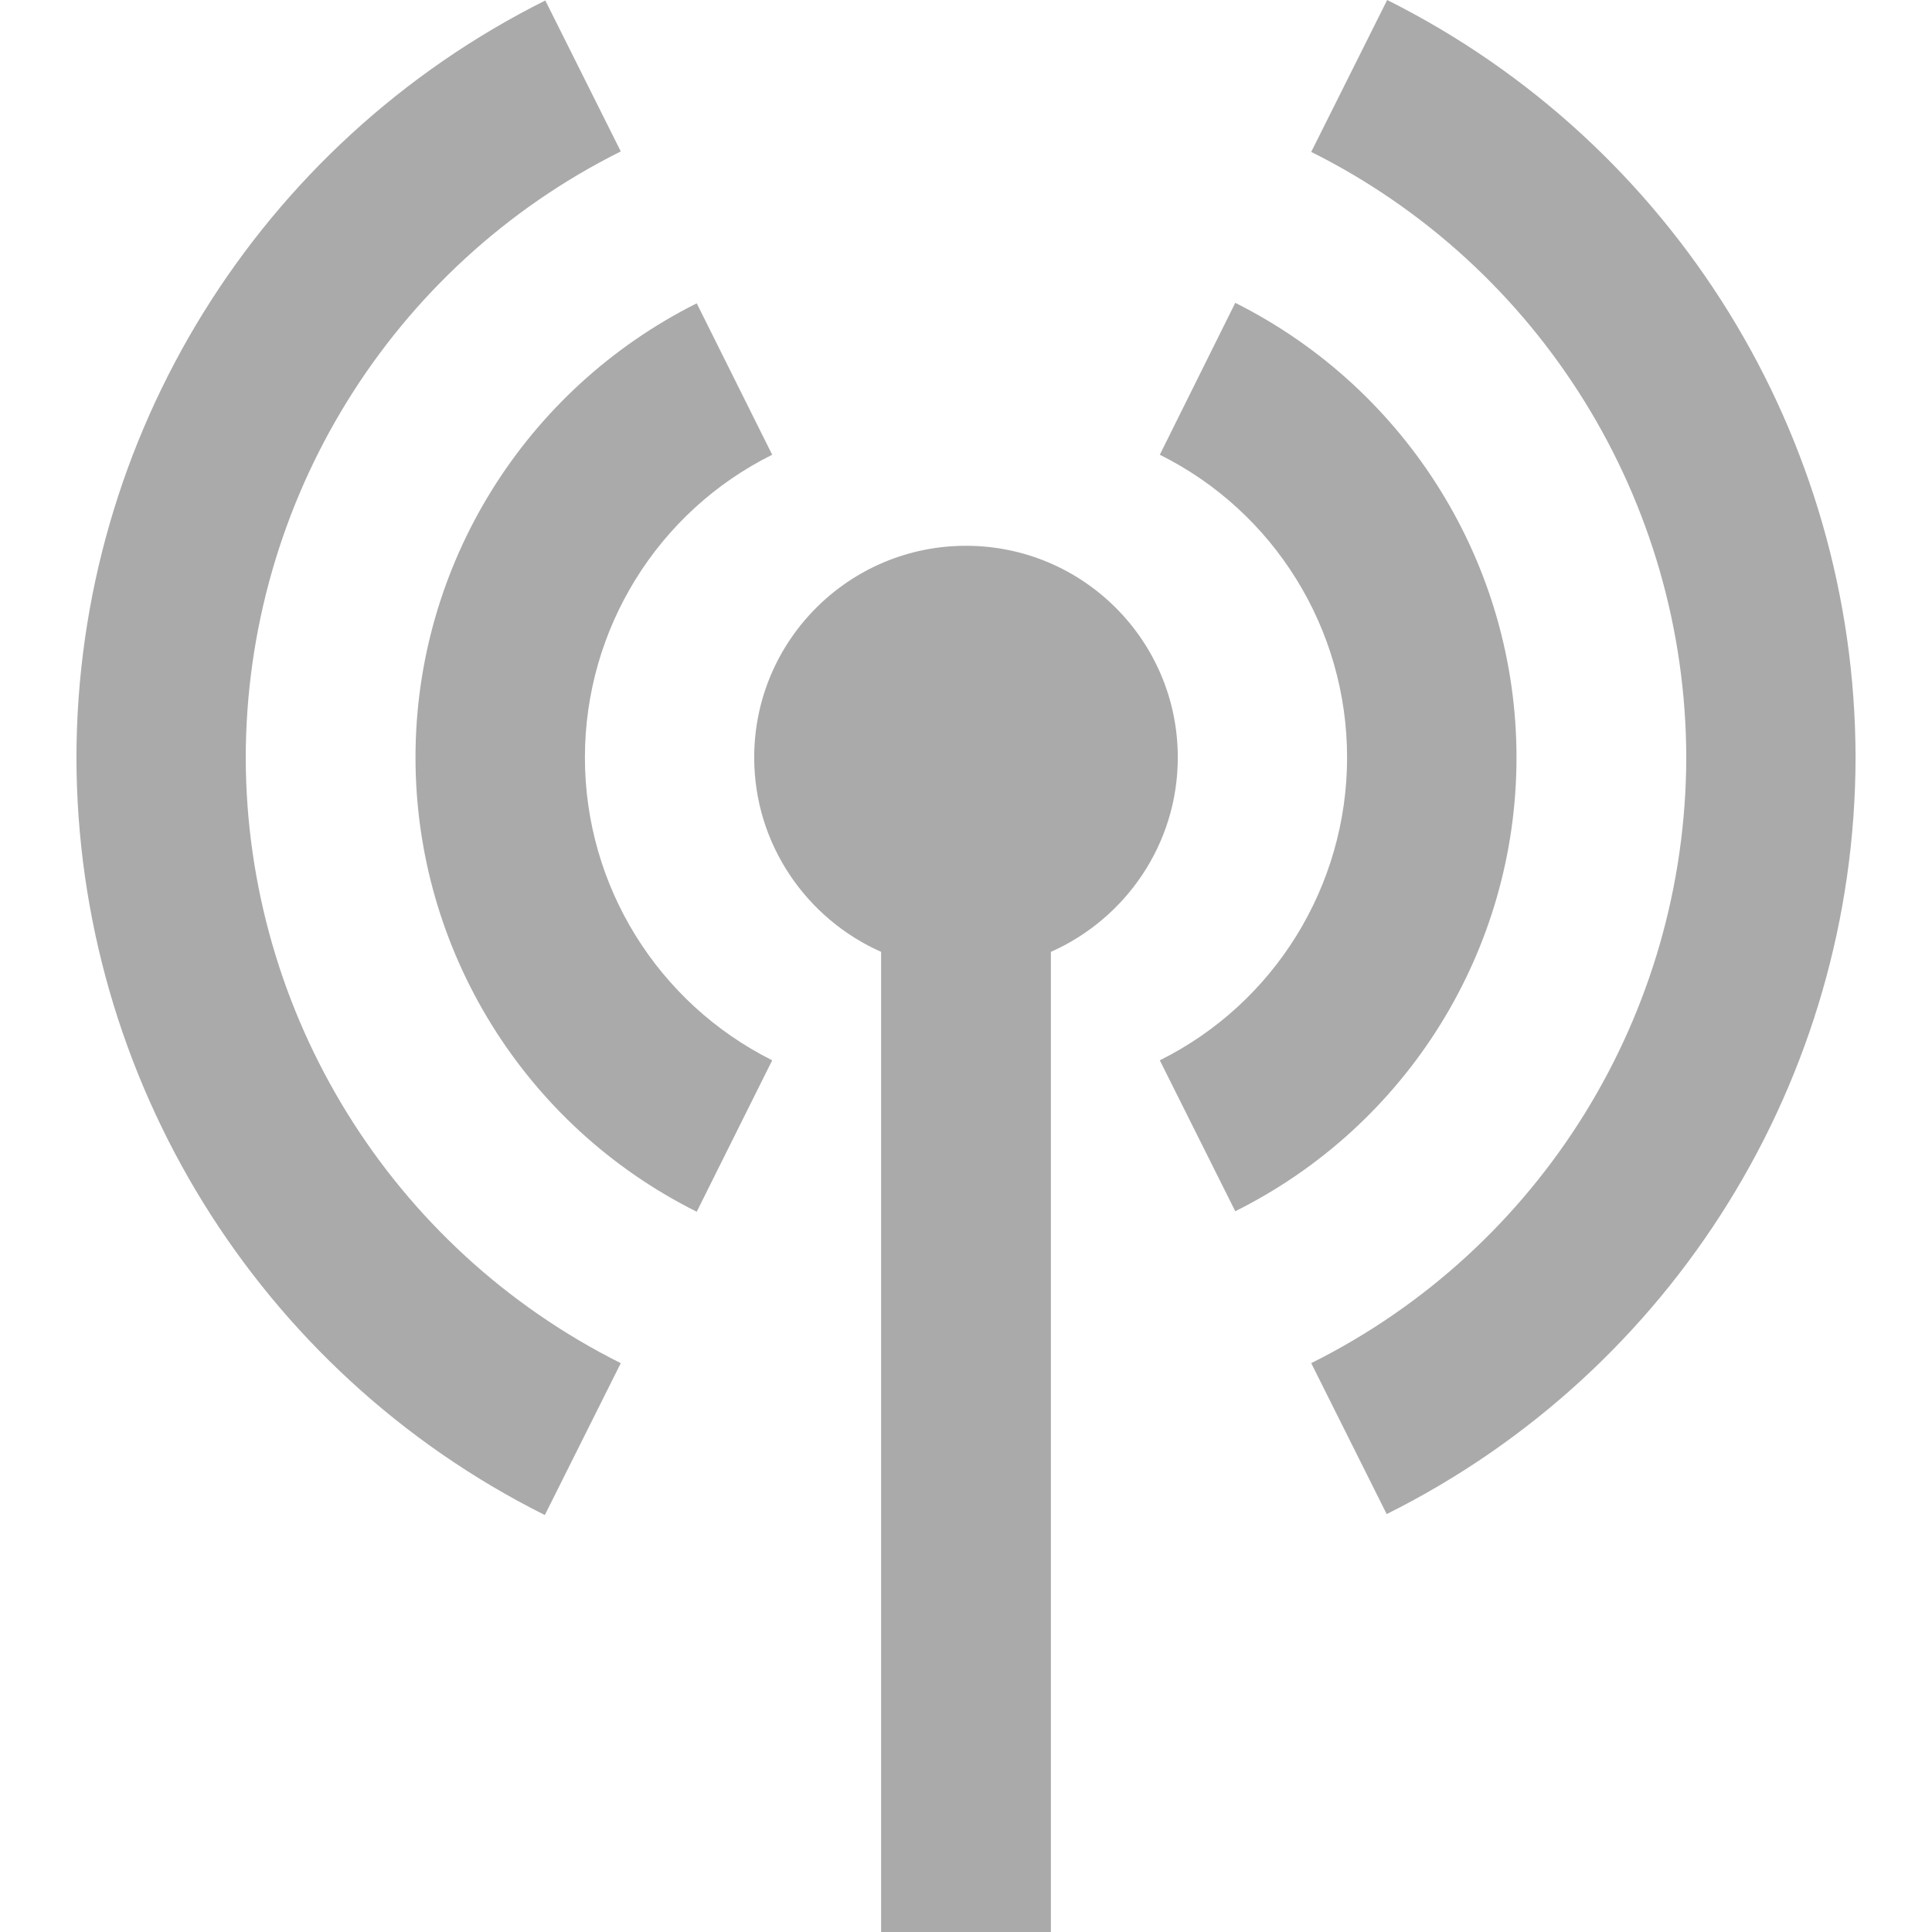 
<svg xmlns="http://www.w3.org/2000/svg" xmlns:xlink="http://www.w3.org/1999/xlink" width="16px" height="16px" viewBox="0 0 16 16" version="1.1">
<g id="surface1">
<path style=" stroke:none;fill-rule:evenodd;fill:#aaaaaa;fill-opacity:1;" d="M 7.297 7.883 L 7.297 16 L 8.703 16 L 8.703 7.883 C 9.32 7.609 9.754 6.992 9.754 6.273 C 9.754 5.305 8.969 4.52 8 4.52 C 7.031 4.52 6.246 5.305 6.246 6.273 C 6.246 6.992 6.68 7.609 7.297 7.883 Z M 11.488 0 L 10.859 1.258 C 12.758 2.207 13.961 4.148 13.965 6.273 C 13.961 8.398 12.762 10.34 10.859 11.289 L 11.484 12.539 C 13.859 11.355 15.363 8.93 15.367 6.273 C 15.363 3.617 13.863 1.188 11.488 0 Z M 4.516 0.004 C 2.141 1.191 0.637 3.617 0.633 6.273 C 0.637 8.93 2.137 11.359 4.512 12.547 L 5.141 11.289 C 3.242 10.34 2.039 8.398 2.035 6.273 C 2.039 4.148 3.238 2.203 5.141 1.254 Z M 10.23 2.508 L 9.605 3.766 C 10.555 4.238 11.156 5.211 11.156 6.273 C 11.156 7.336 10.555 8.309 9.605 8.781 L 10.23 10.031 C 11.656 9.32 12.559 7.867 12.559 6.273 C 12.559 4.68 11.656 3.223 10.23 2.508 Z M 5.77 2.512 C 4.344 3.227 3.441 4.68 3.441 6.273 C 3.441 7.867 4.344 9.324 5.77 10.035 L 6.395 8.781 C 5.445 8.305 4.844 7.336 4.844 6.273 C 4.844 5.211 5.445 4.238 6.395 3.766 Z M 5.77 2.512 "/>
</g>
</svg>
